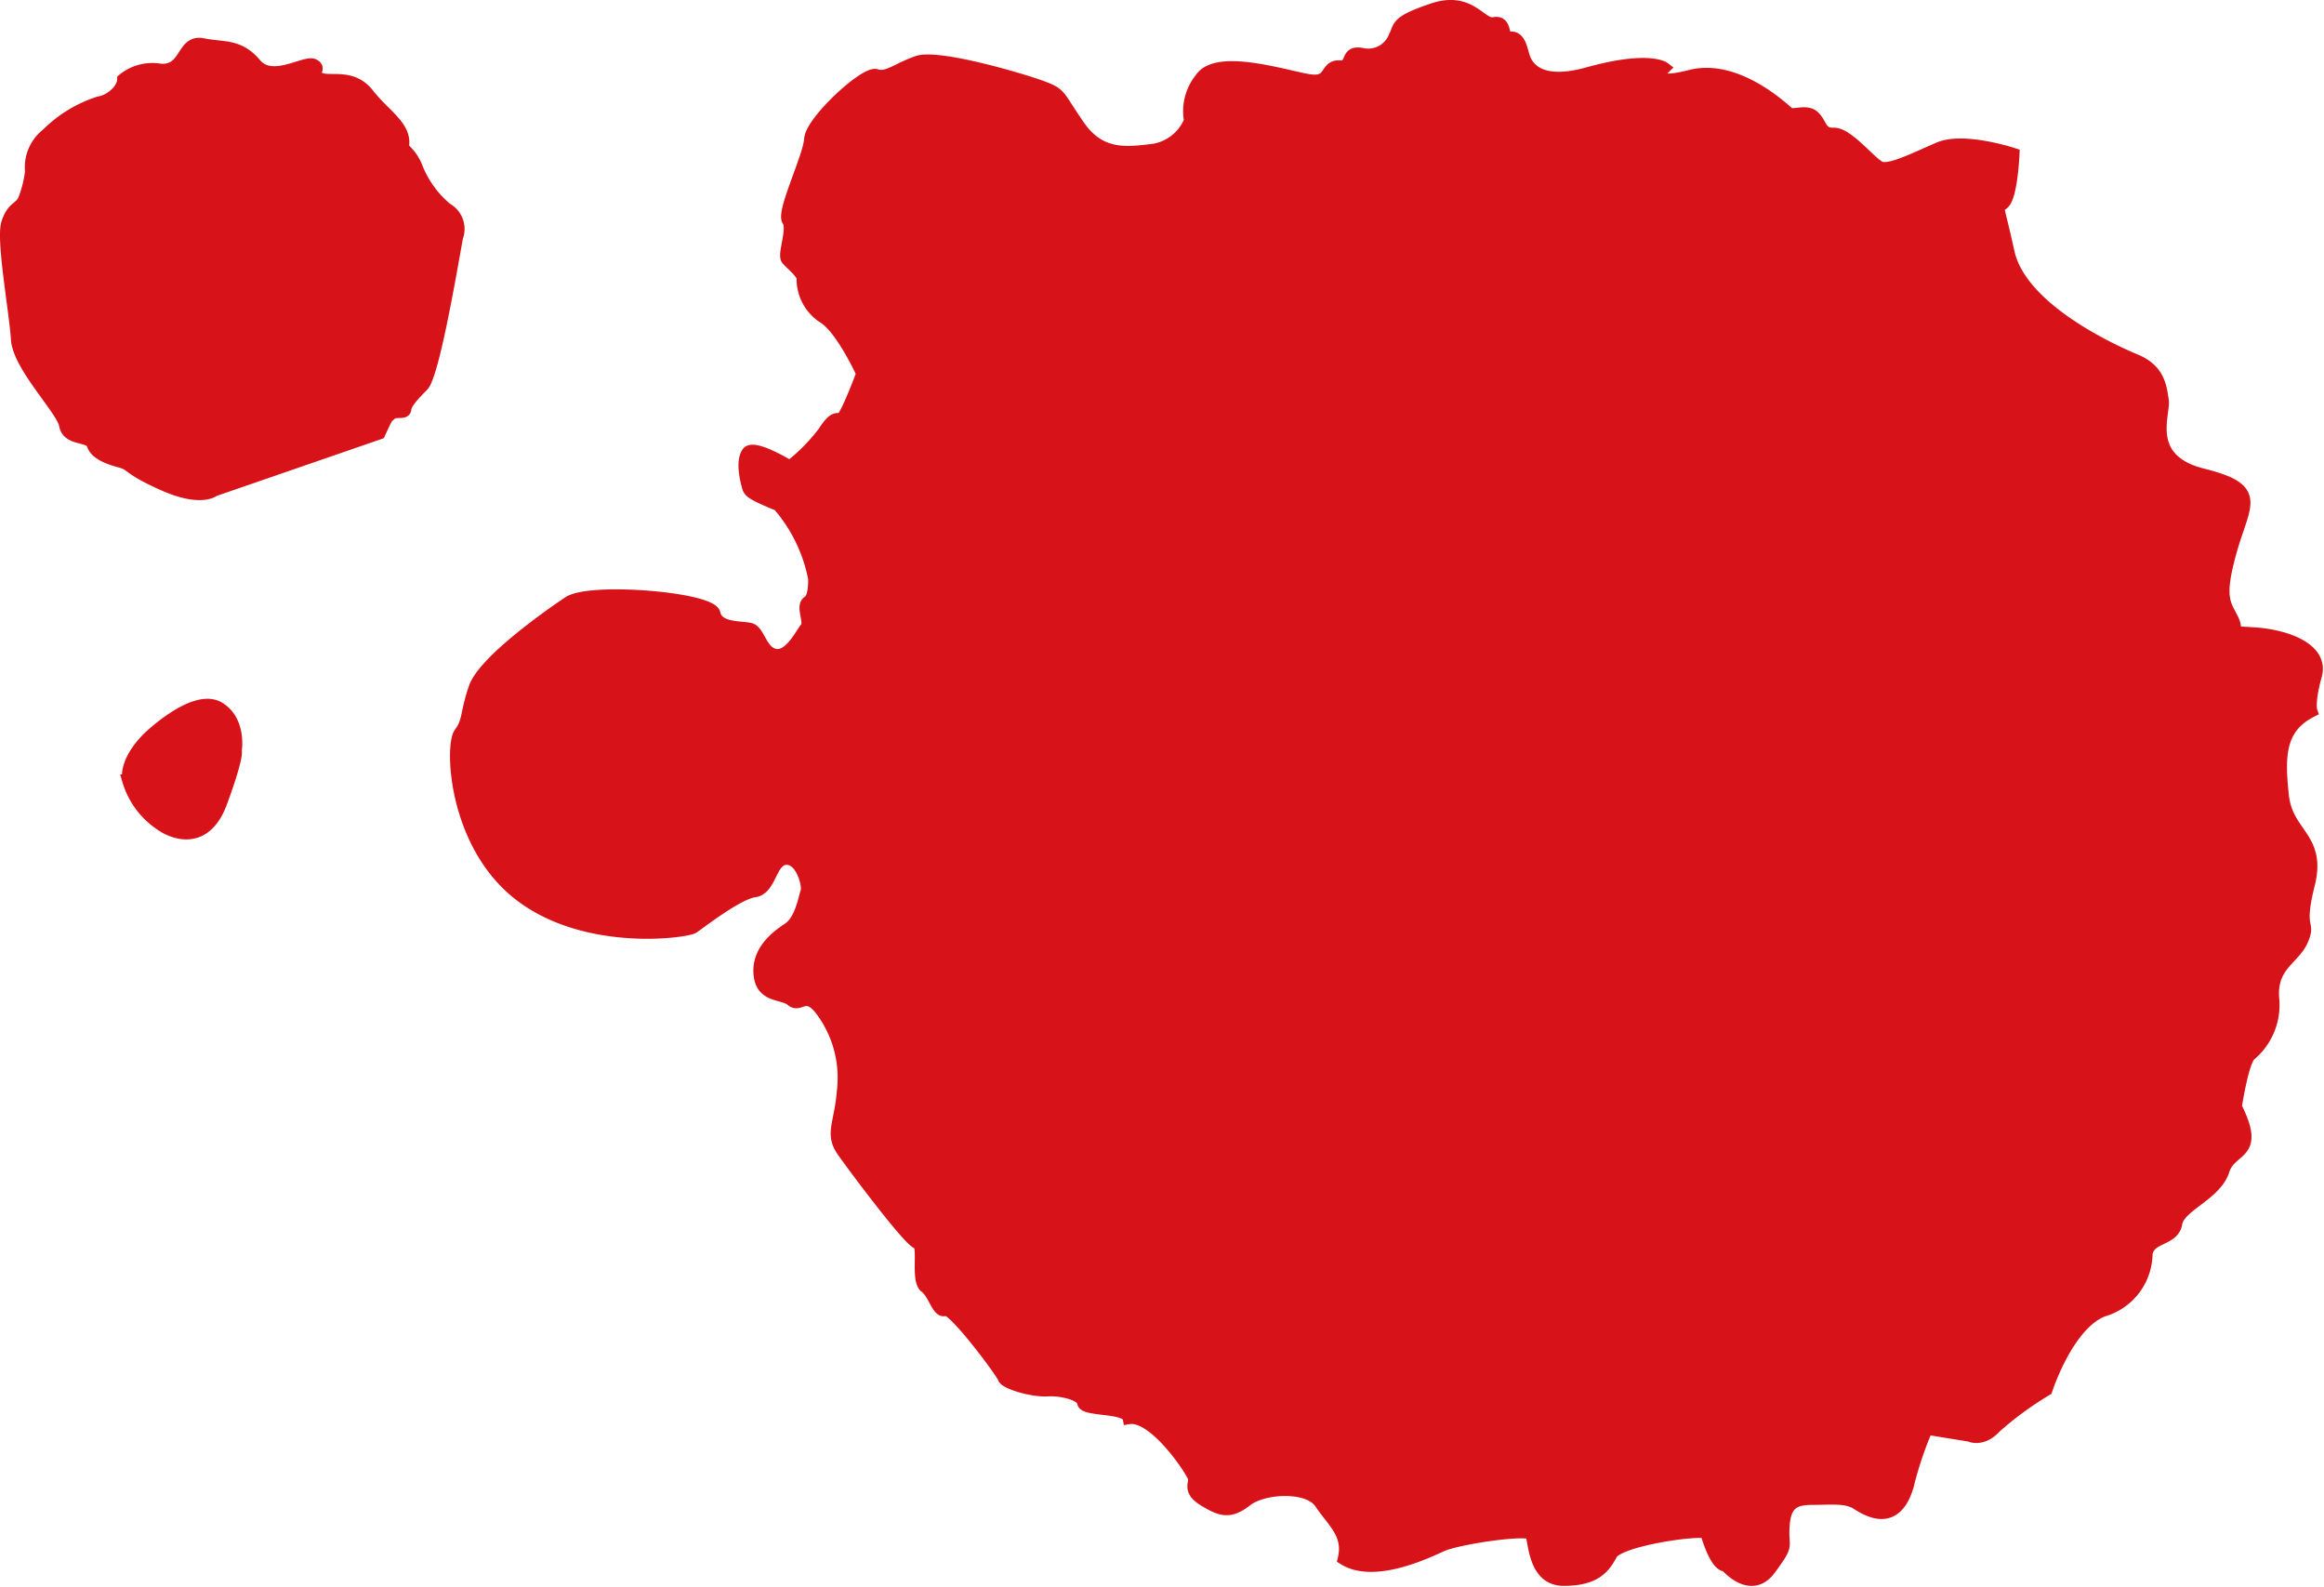 <svg xmlns="http://www.w3.org/2000/svg" viewBox="0 0 187.45 127.96"><defs><style>.cls-1{fill:#d81219;stroke:#d81219;stroke-miterlimit:10;}</style></defs><title>Asset 11</title><g id="Layer_2" data-name="Layer 2"><g id="Layer_1-2" data-name="Layer 1"><path class="cls-1" d="M162.39,12.43s-4-1.33-6-.47-4,1.89-4.76,1.54-2.62-2.74-3.71-2.7-1-.77-1.61-1.37-1.66,0-2.05-.3-4.15-3.95-7.9-3-2.14-.64-2.14-.64-1.22-.94-6.15.43-5.19-1.5-5.28-1.72-.26-1.29-1-1.14-.2-1.39-1.29-1.18S118.62-.27,115.56.76s-2.62,1.37-3.06,2.19a2.29,2.29,0,0,1-2.62,1.42c-1.44-.3-.65,1.07-1.83,1s-.61,1.37-2.4,1.12-7.42-2.14-8.77-.17A4.16,4.16,0,0,0,96,9.73a3.85,3.85,0,0,1-2.92,2.36c-2.14.26-4.32.6-6.07-1.93S85.62,7.6,84,7s-8.34-2.58-10-2-2.44,1.37-3.32,1.07-5.24,3.73-5.32,5.15-2.27,5.88-1.79,6.56-.4,2.74-.07,3.13,1.38,1.2,1.25,1.63a3.68,3.68,0,0,0,1.75,3.09c1.48,1,3.06,4.5,3.06,4.5s-1.31,3.56-1.7,3.65-.57-.21-1.4,1.07a15,15,0,0,1-2.75,2.79s-2.92-1.8-3.4-1.12-.13,2.14,0,2.62.09.6,2.49,1.59a12.72,12.72,0,0,1,2.88,5.92s.09,1.54-.48,1.89.22,1.63-.17,2.1-1.31,2.4-2.49,2.19-1.31-1.93-2.05-2.1-2.62,0-2.88-1.24-10-2.06-11.74-.9-6.85,4.8-7.57,6.88-.46,2.68-1.2,3.67-.48,9,4.89,13.08,13.4,2.92,13.92,2.57,3.58-2.74,4.93-2.92,1.27-2.57,2.57-2.62,1.83,2.23,1.66,2.66-.44,2.32-1.48,3-2.49,1.84-2.31,3.69,1.88,1.46,2.57,2.06,1.13-.86,2.4.81A9.1,9.1,0,0,1,68,88c-.22,2.7-1,3.43,0,4.85s5.37,7.25,6,7.38-.09,3,.65,3.56,1,2.1,1.61,1.84,4.58,5.06,4.71,5.49,2.31,1.07,3.49,1,2.84.34,2.92,1,3.49.3,3.67,1.24c2.09-.34,5.24,4.42,5.28,4.89s-.44,1,.83,1.76,2,1.07,3.36,0,5-1.29,6,.21,2.36,2.49,1.88,4.5c2.4,1.5,6.55-.47,7.86-1.07s6.94-1.42,7.24-.94.17,3.69,2.62,3.69,3.23-.9,3.84-2.06,7.29-2.1,7.68-1.72c0,0,.74,2.7,1.57,2.62,0,0,2,2.4,3.54.3s1-1.59,1.09-3.35.7-2.32,2.27-2.32,2.79-.17,3.67.39,3.14,1.93,4.1-1.5a29,29,0,0,1,1.53-4.55l3.45.56s1,.51,2.09-.69a27.22,27.22,0,0,1,4.1-3s1.7-5.28,4.58-6.39a4.82,4.82,0,0,0,3.49-4.5c.13-1.5,2.18-1.12,2.4-2.53s3.19-2.32,3.8-4.25,3-1.16,1-5.15c0,0,.57-3.73,1.18-4.2a5.24,5.24,0,0,0,1.83-4.59c-.17-2.66,1.7-3.13,2.36-4.67s-.44-.64.52-4.46-1.75-4-2.09-7.16-.33-5.49,2.3-6.82c0,0-.25-.69.36-2.87s-2.44-3.22-4.89-3.39-1.22.09-1.83-1.16-1.22-1.67-.13-5.53,2.53-4.93-2.27-6.13-3.06-4.89-3.23-6-.31-2.44-2.18-3.22-9.25-4.12-10.26-8.71-1-3.35-.37-4S162.39,12.43,162.39,12.43Z"/><path class="cls-1" d="M30.59,34.94l-13.33,4.6s-1,.89-4-.43-2.56-1.63-3.55-1.89-2.12-.69-2.24-1.49c-.47-.63-2-.26-2.21-1.47s-3.75-4.74-3.88-6.91S.17,19.33.6,18s1-1.14,1.35-1.89a9.6,9.6,0,0,0,.57-2.27,3.36,3.36,0,0,1,1.27-3A10.47,10.47,0,0,1,8,8.27c.92-.13,1.95-1.06,1.95-1.86a3.72,3.72,0,0,1,3-.77c2.12.14,1.72-2.4,3.4-2.06s2.91,0,4.25,1.6,4-.26,4.68.06-.35.69.49,1.09,2.62-.4,3.93,1.29,3.17,2.66,2.76,4.32a3.76,3.76,0,0,1,1.16,1.63A8.35,8.35,0,0,0,36,16.84a1.85,1.85,0,0,1,.86,2.26c-.25,1.2-1.85,11.07-2.78,12s-1.37,1.49-1.4,1.89-.79.06-1.16.4S31.28,33.46,30.59,34.94Z"/><path class="cls-1" d="M19,60.56s.41-2.4-1.34-3.46-4.83,1.66-5.3,2.06-2.27,2.09-2,3.8A6.47,6.47,0,0,0,13,66.51c.58.43,3.43,2,4.83-1.8S19,60.56,19,60.56Z"/></g></g></svg>